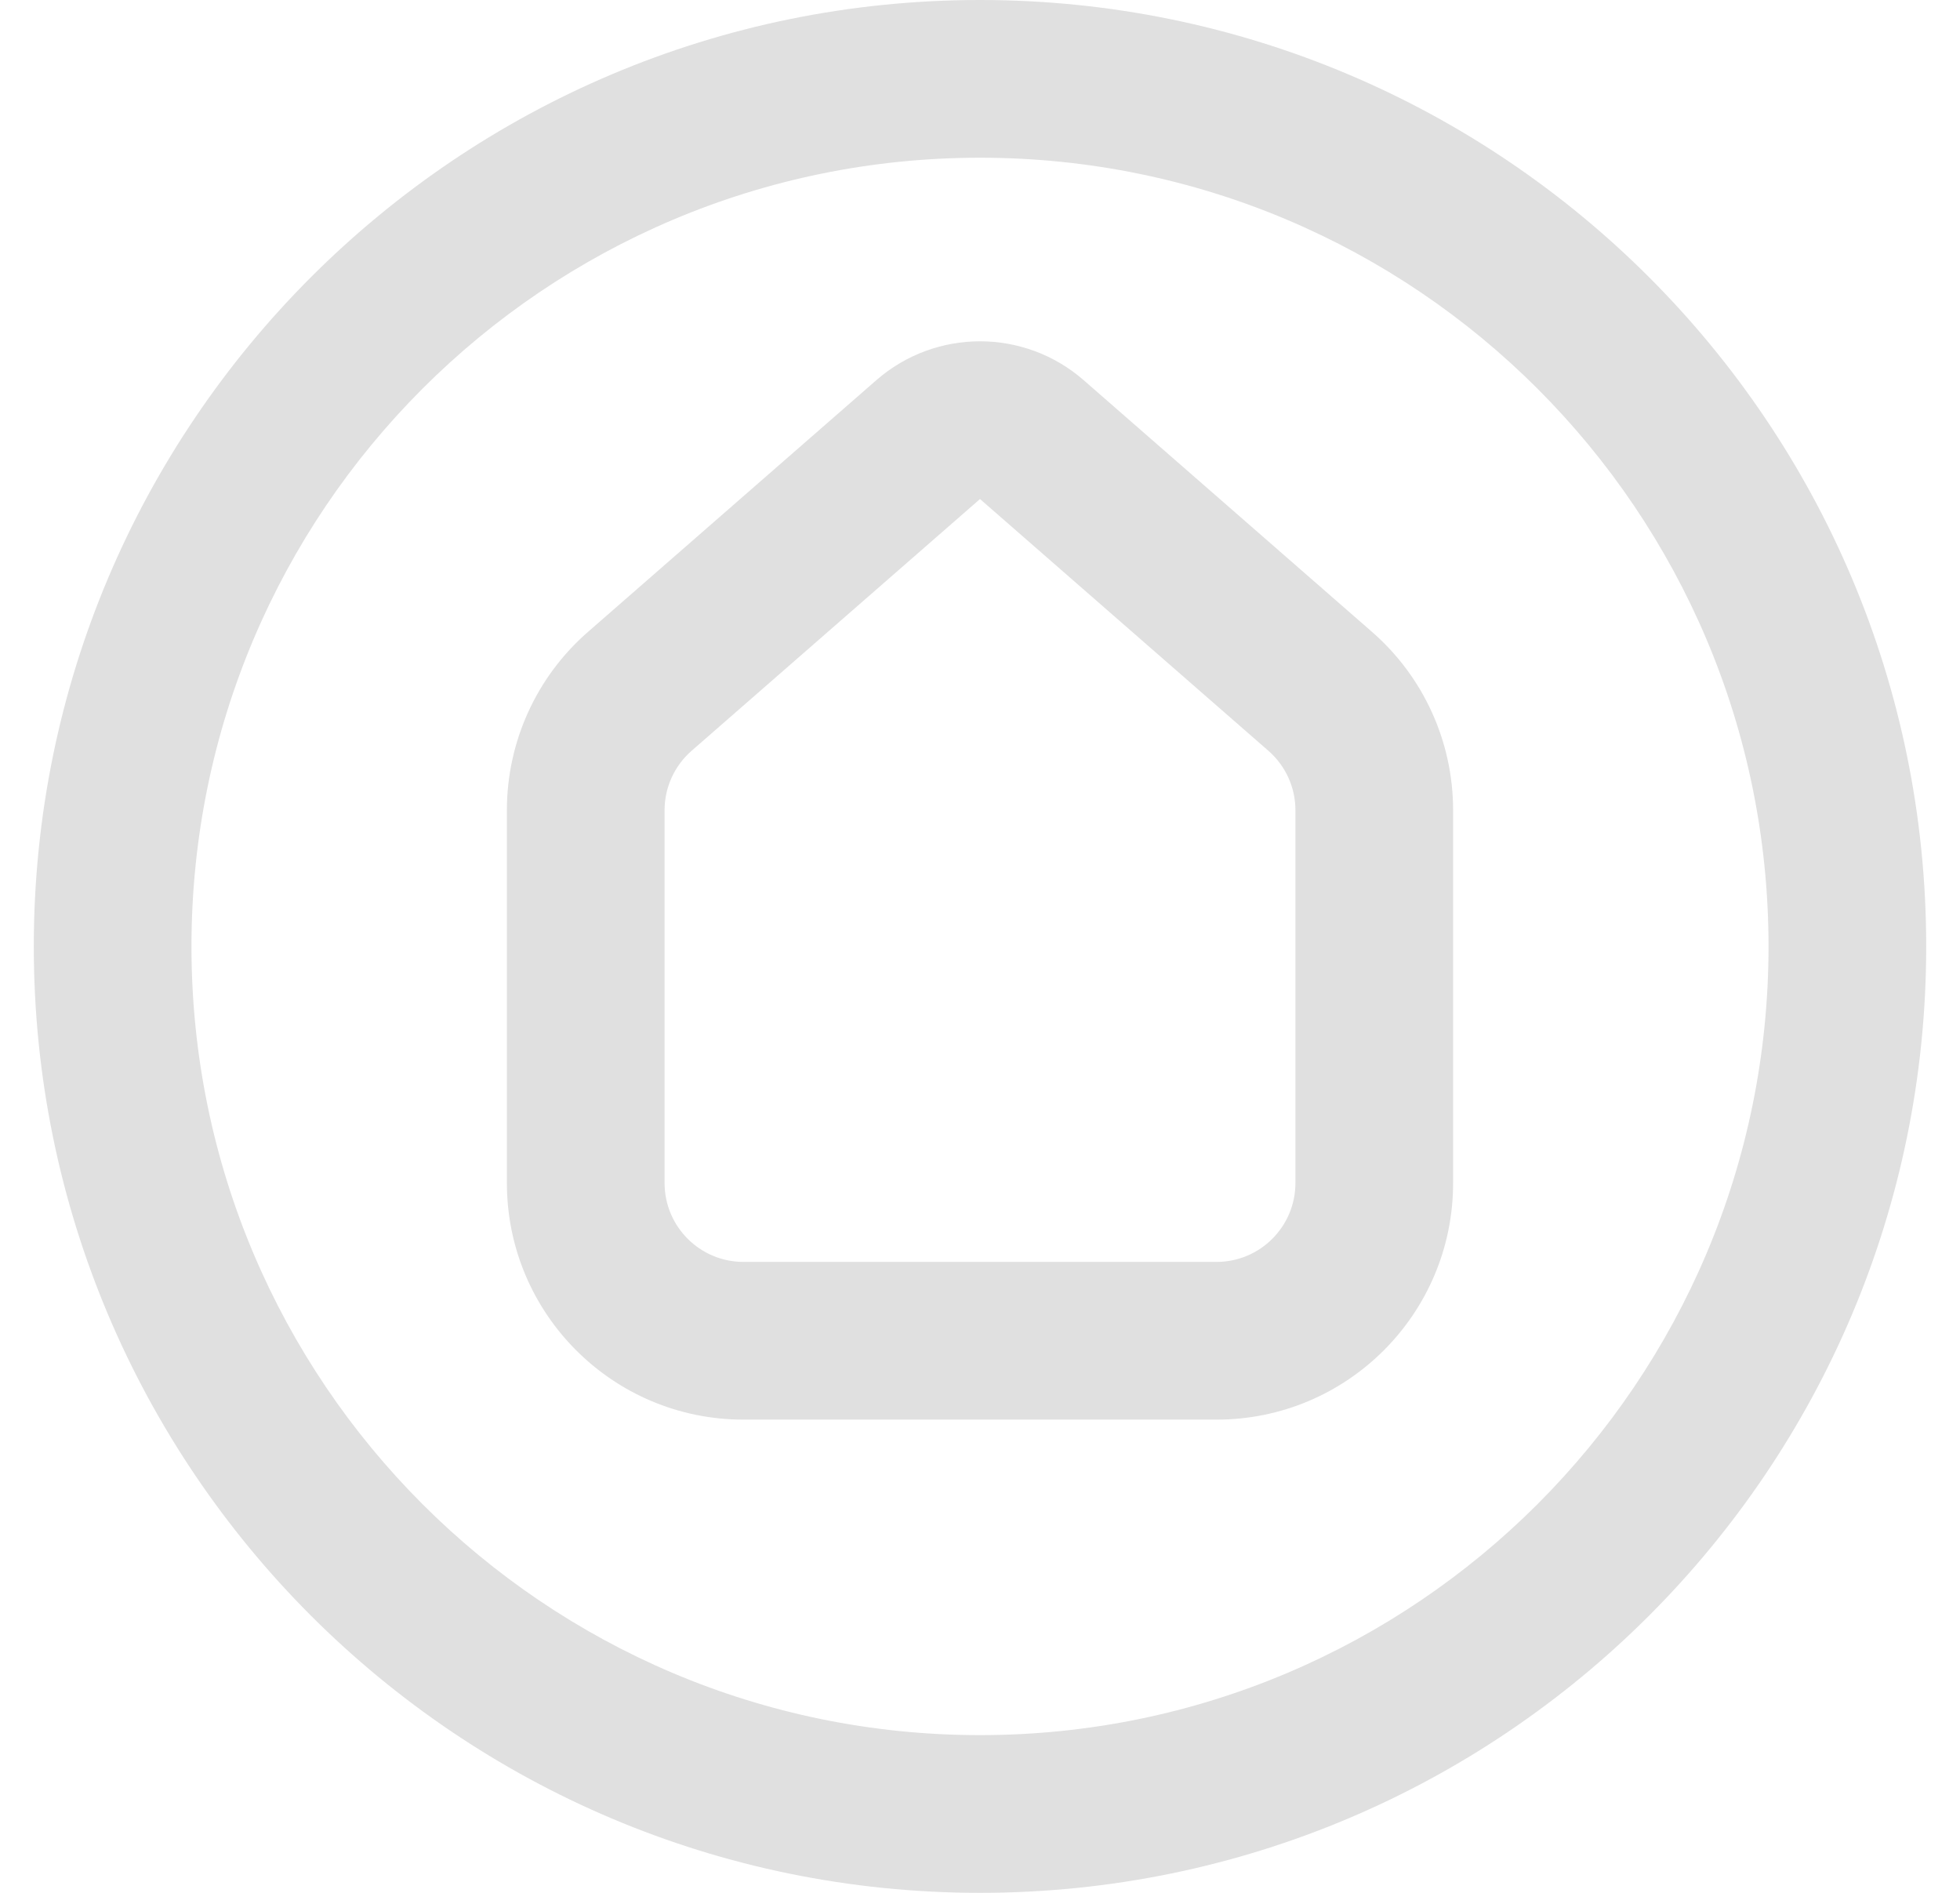 <svg width="29" height="28" viewBox="0 0 29 28" fill="none" xmlns="http://www.w3.org/2000/svg">
<g id="home/circle" clip-path="url(#clip0_516_1693)">
<path id="Icon (Stroke)" fill-rule="evenodd" clip-rule="evenodd" d="M0.5 14C0.5 6.268 6.768 0 14.5 0C22.232 0 28.5 6.268 28.5 14C28.5 21.732 22.232 28 14.5 28C6.768 28 0.5 21.732 0.5 14ZM14.5 2.333C8.057 2.333 2.833 7.557 2.833 14C2.833 20.443 8.057 25.667 14.5 25.667C20.943 25.667 26.167 20.443 26.167 14C26.167 7.557 20.943 2.333 14.5 2.333ZM14.5 7.382L10.233 11.106C9.979 11.327 9.833 11.648 9.833 11.985V17.5C9.833 18.144 10.356 18.667 11 18.667H18C18.644 18.667 19.167 18.144 19.167 17.5V11.985C19.167 11.648 19.021 11.327 18.767 11.106L14.5 7.382ZM12.966 5.624C13.845 4.857 15.155 4.857 16.034 5.624L20.301 9.348C21.063 10.012 21.5 10.974 21.5 11.985V17.5C21.5 19.433 19.933 21 18 21H11C9.067 21 7.5 19.433 7.5 17.5V11.985C7.5 10.974 7.937 10.012 8.699 9.348L12.966 5.624Z" fill="#E0E0E0"/>
</g>
<defs>
<clipPath id="clip0_516_1693">
<rect width="28" height="28" fill="white" transform="translate(0.5)"/>
</clipPath>
</defs>
</svg>
